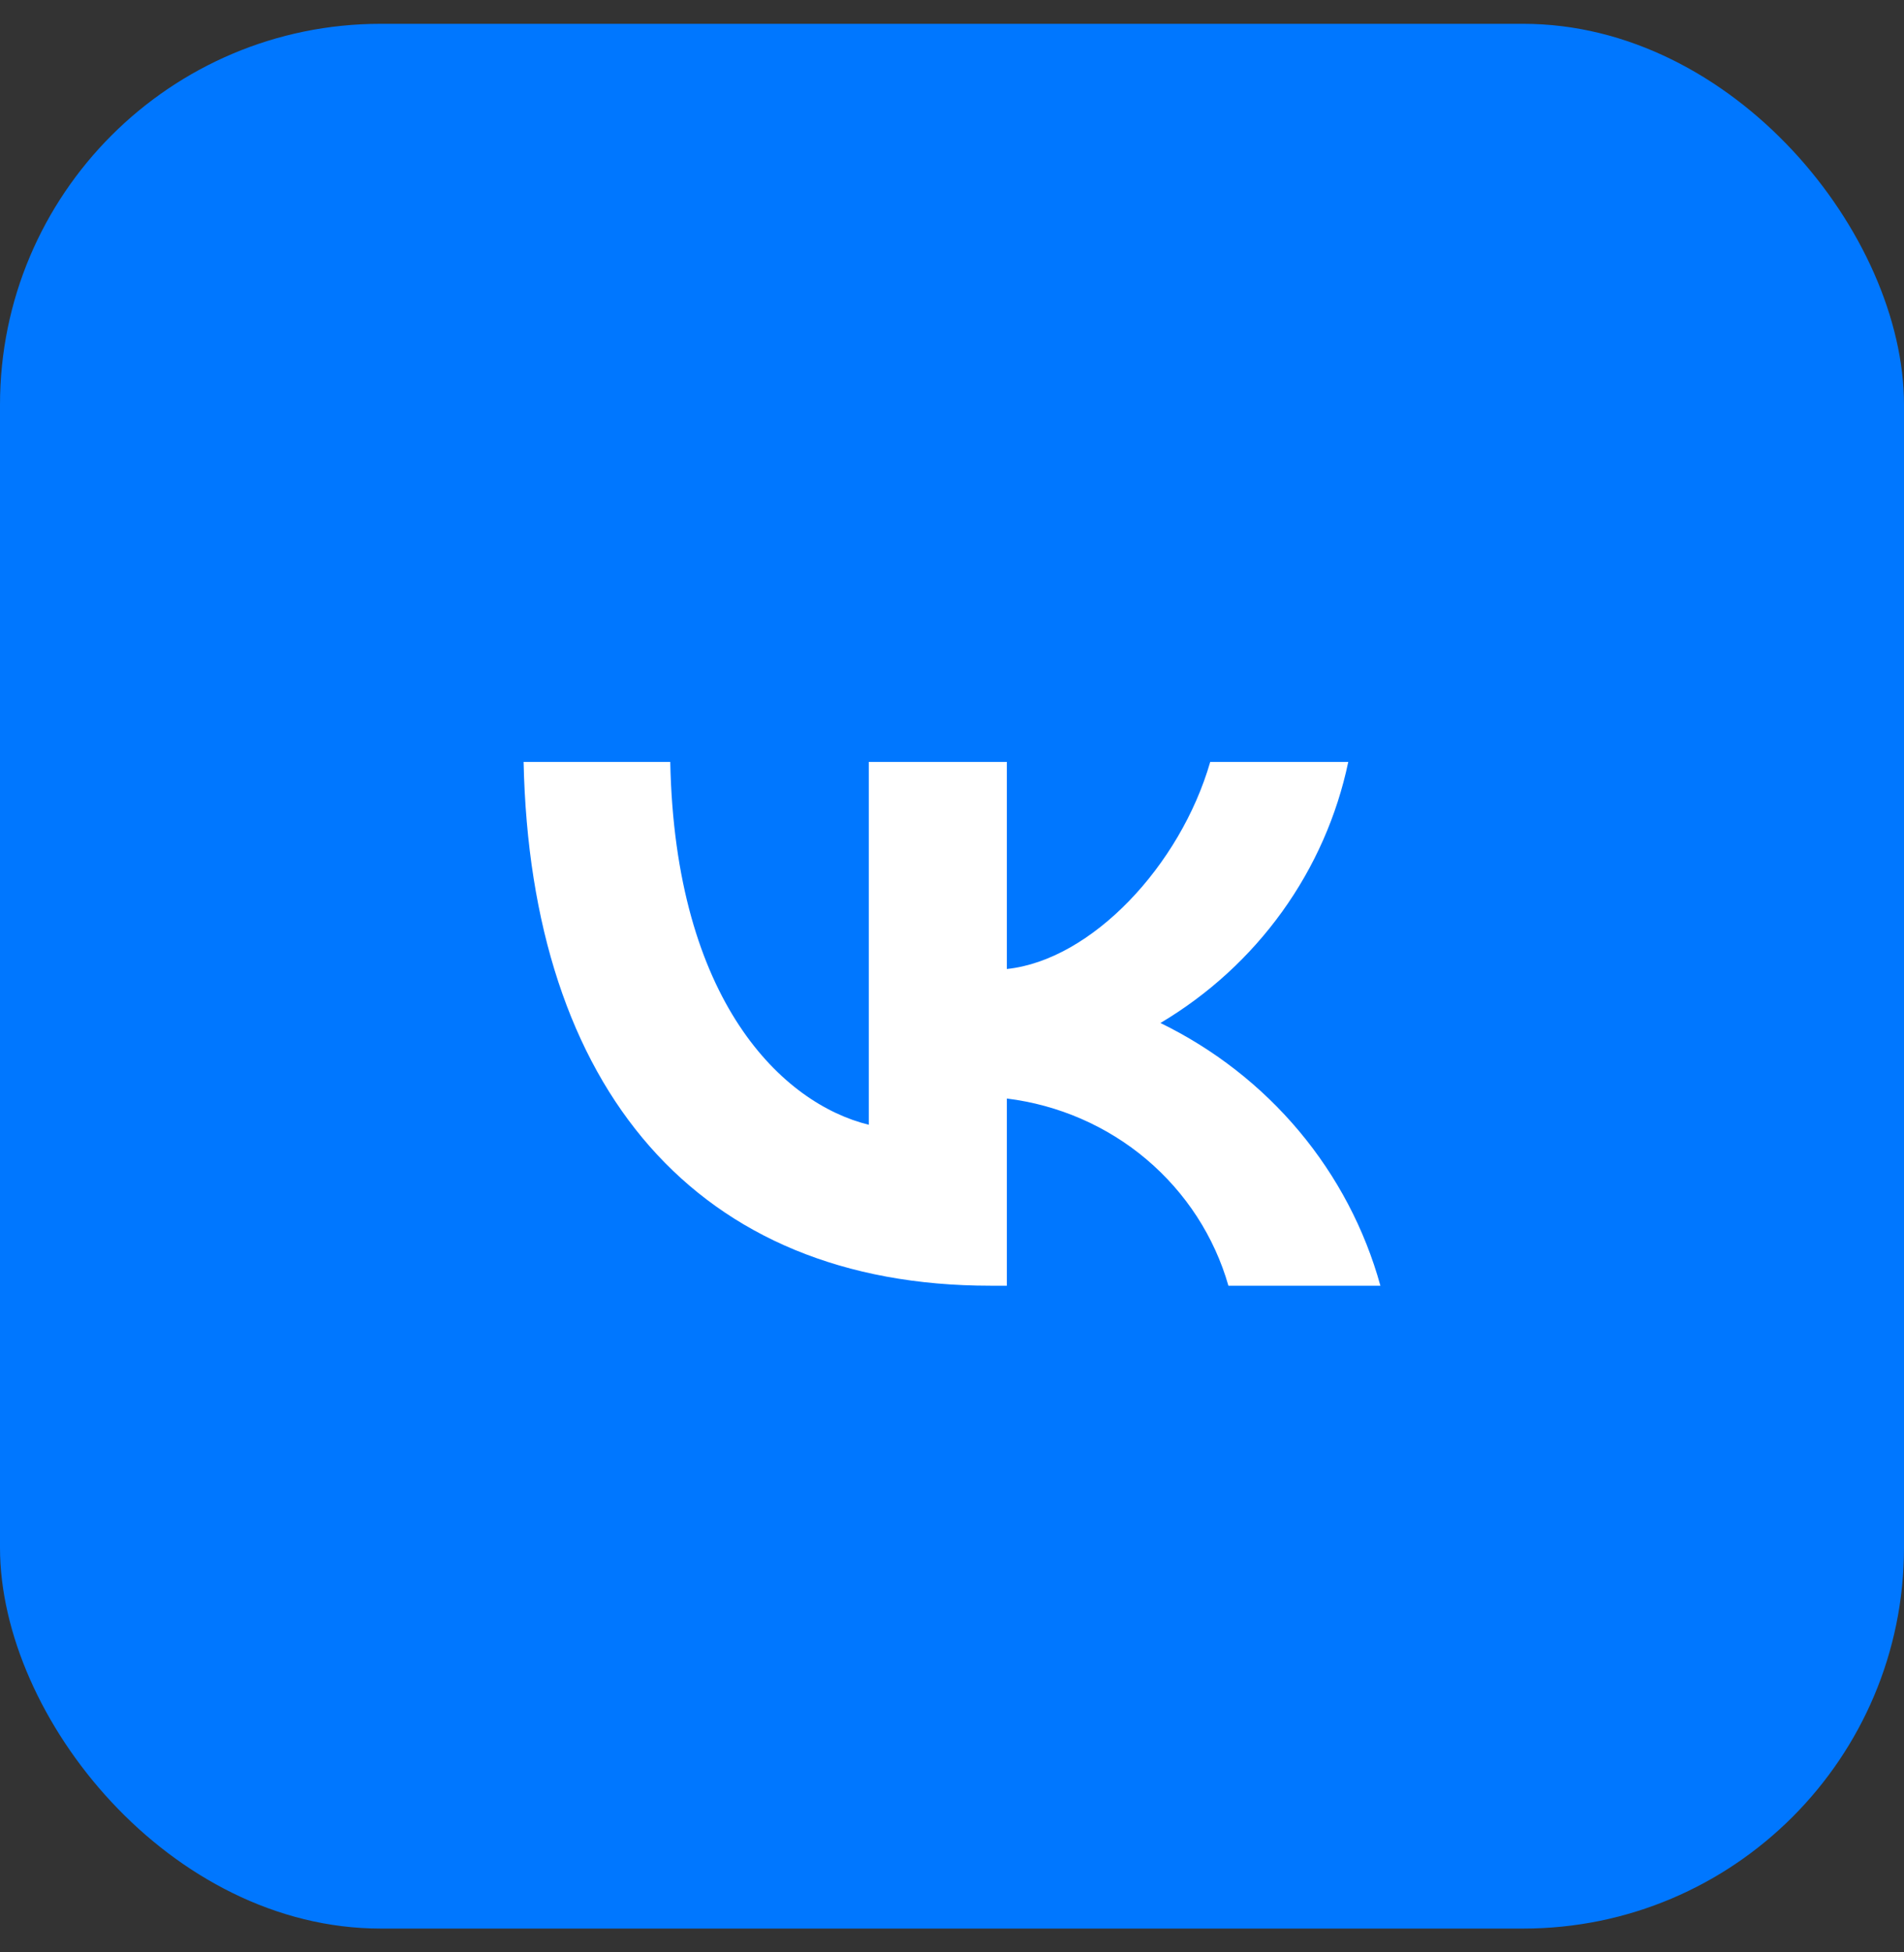 <svg width="40" height="41" viewBox="0 0 40 41" fill="none" xmlns="http://www.w3.org/2000/svg">
<rect x="0" y="0" width="40" height="41" fill="#333333" stroke="none"/>
<rect y="0.5" width="40" height="40" rx="8" fill="#0077FF"/>
<path d="M19.417 35H20.583C26.93 35 30.092 35 32.052 33.04C34 31.08 34 27.907 34 21.583V20.393C34 14.093 34 10.92 32.052 8.96C30.092 7 26.918 7 20.583 7H19.417C13.07 7 9.908 7 7.948 8.96C6 10.92 6 14.093 6 20.417V21.607C6 27.907 6 31.08 7.96 33.04C9.92 35 13.093 35 19.417 35Z" fill="#0077FF"/>
<path d="M20.804 27C14.654 27 11.146 22.871 11 16H14.081C14.182 21.043 16.453 23.179 18.252 23.62V16H21.152V20.349C22.929 20.162 24.795 18.18 25.425 16H28.325C28.088 17.131 27.615 18.201 26.936 19.145C26.257 20.088 25.387 20.884 24.379 21.483C25.504 22.031 26.497 22.805 27.294 23.756C28.09 24.707 28.672 25.813 29 27H25.807C25.512 25.969 24.913 25.046 24.085 24.346C23.258 23.647 22.237 23.203 21.152 23.069V27H20.804Z" fill="white"/>
</svg>
